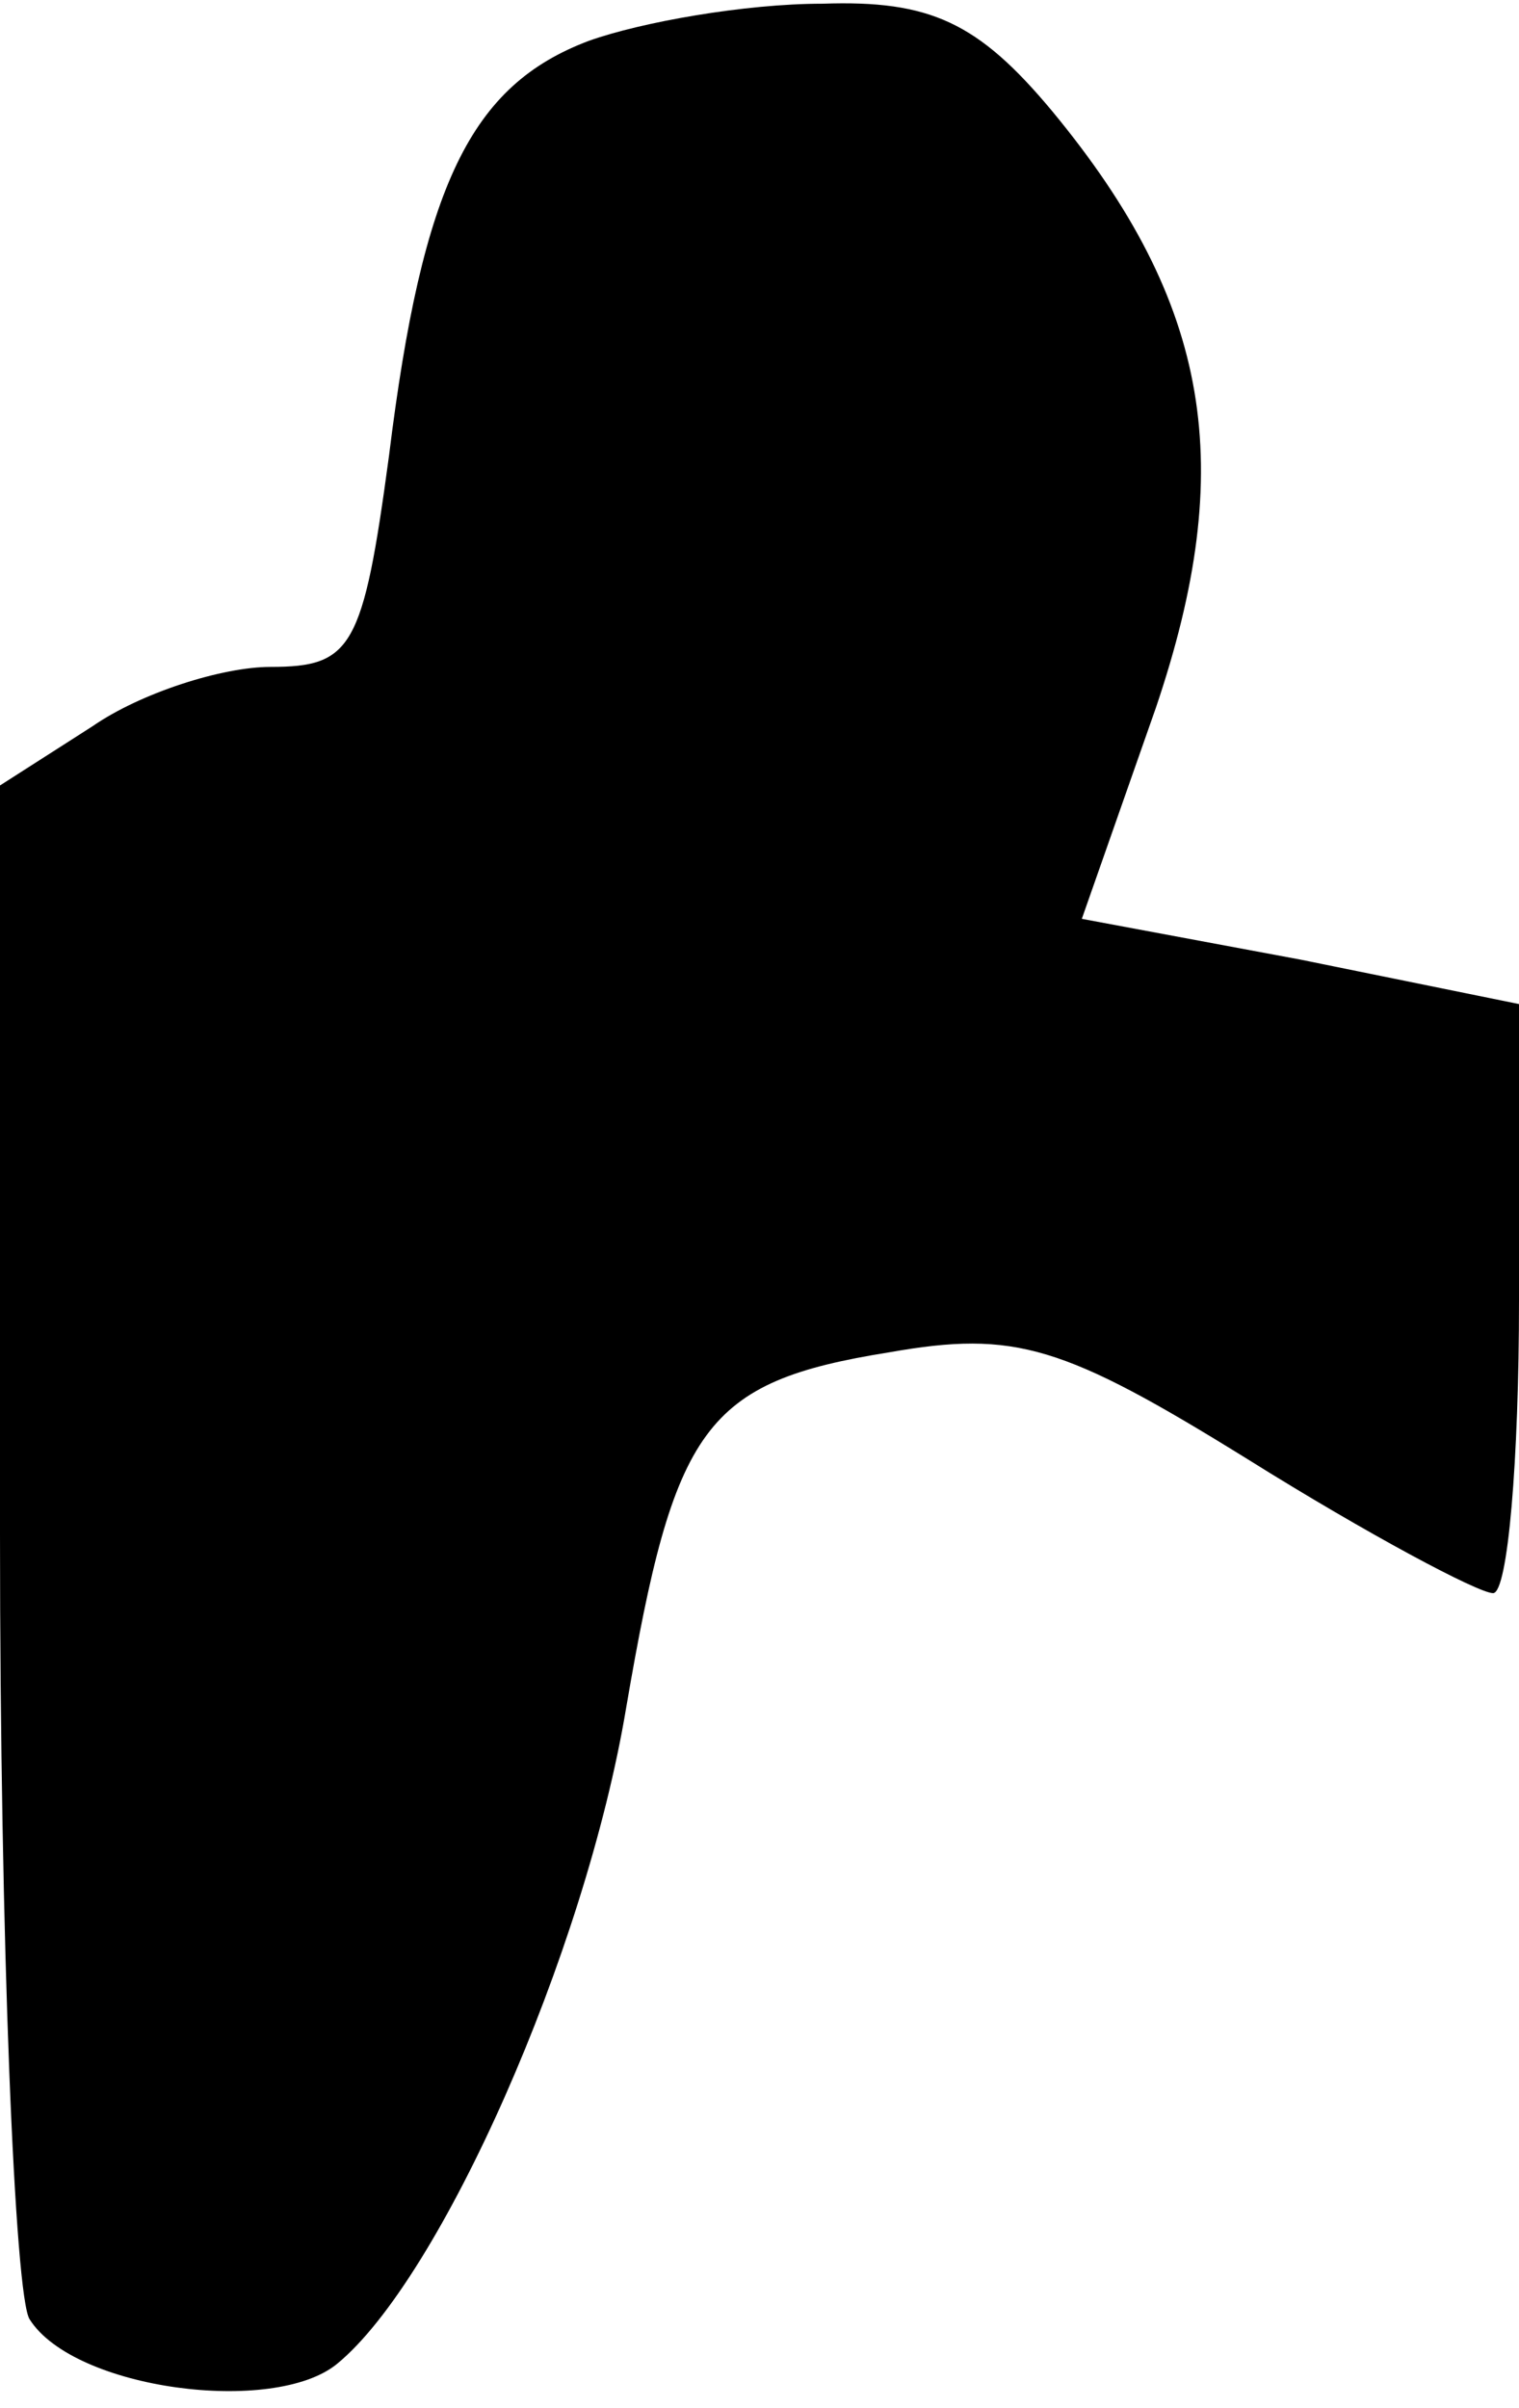 <?xml version="1.0" standalone="no"?>
<!DOCTYPE svg PUBLIC "-//W3C//DTD SVG 20010904//EN"
 "http://www.w3.org/TR/2001/REC-SVG-20010904/DTD/svg10.dtd">
<svg version="1.0" xmlns="http://www.w3.org/2000/svg"
 width="41pt" height="65pt" viewBox="0 0 41 65"
 preserveAspectRatio="xMidYMid meet">
<g transform="translate(0,65) scale(0.1,-0.1)"
fill="#000000" stroke="none">
<path fill="#000000" stroke="none" d="M159 639 c-32 -12 -45 -39 -54 -112 -7
-52 -10 -57 -32 -57 -13 0 -35 -7 -48 -16 l-25 -16 0 -202 c0 -110 4 -206 8
-212 12 -19 66 -26 83 -12 28 23 67 111 78 177 13 76 21 88 71 96 34 6 47 2
97 -29 32 -20 62 -36 66 -36 4 0 7 36 7 79 l0 80 -59 12 -59 11 20 57 c22 65
15 109 -28 161 -20 24 -33 30 -62 29 -21 0 -49 -5 -63 -10z"/>
</g>
</svg>
